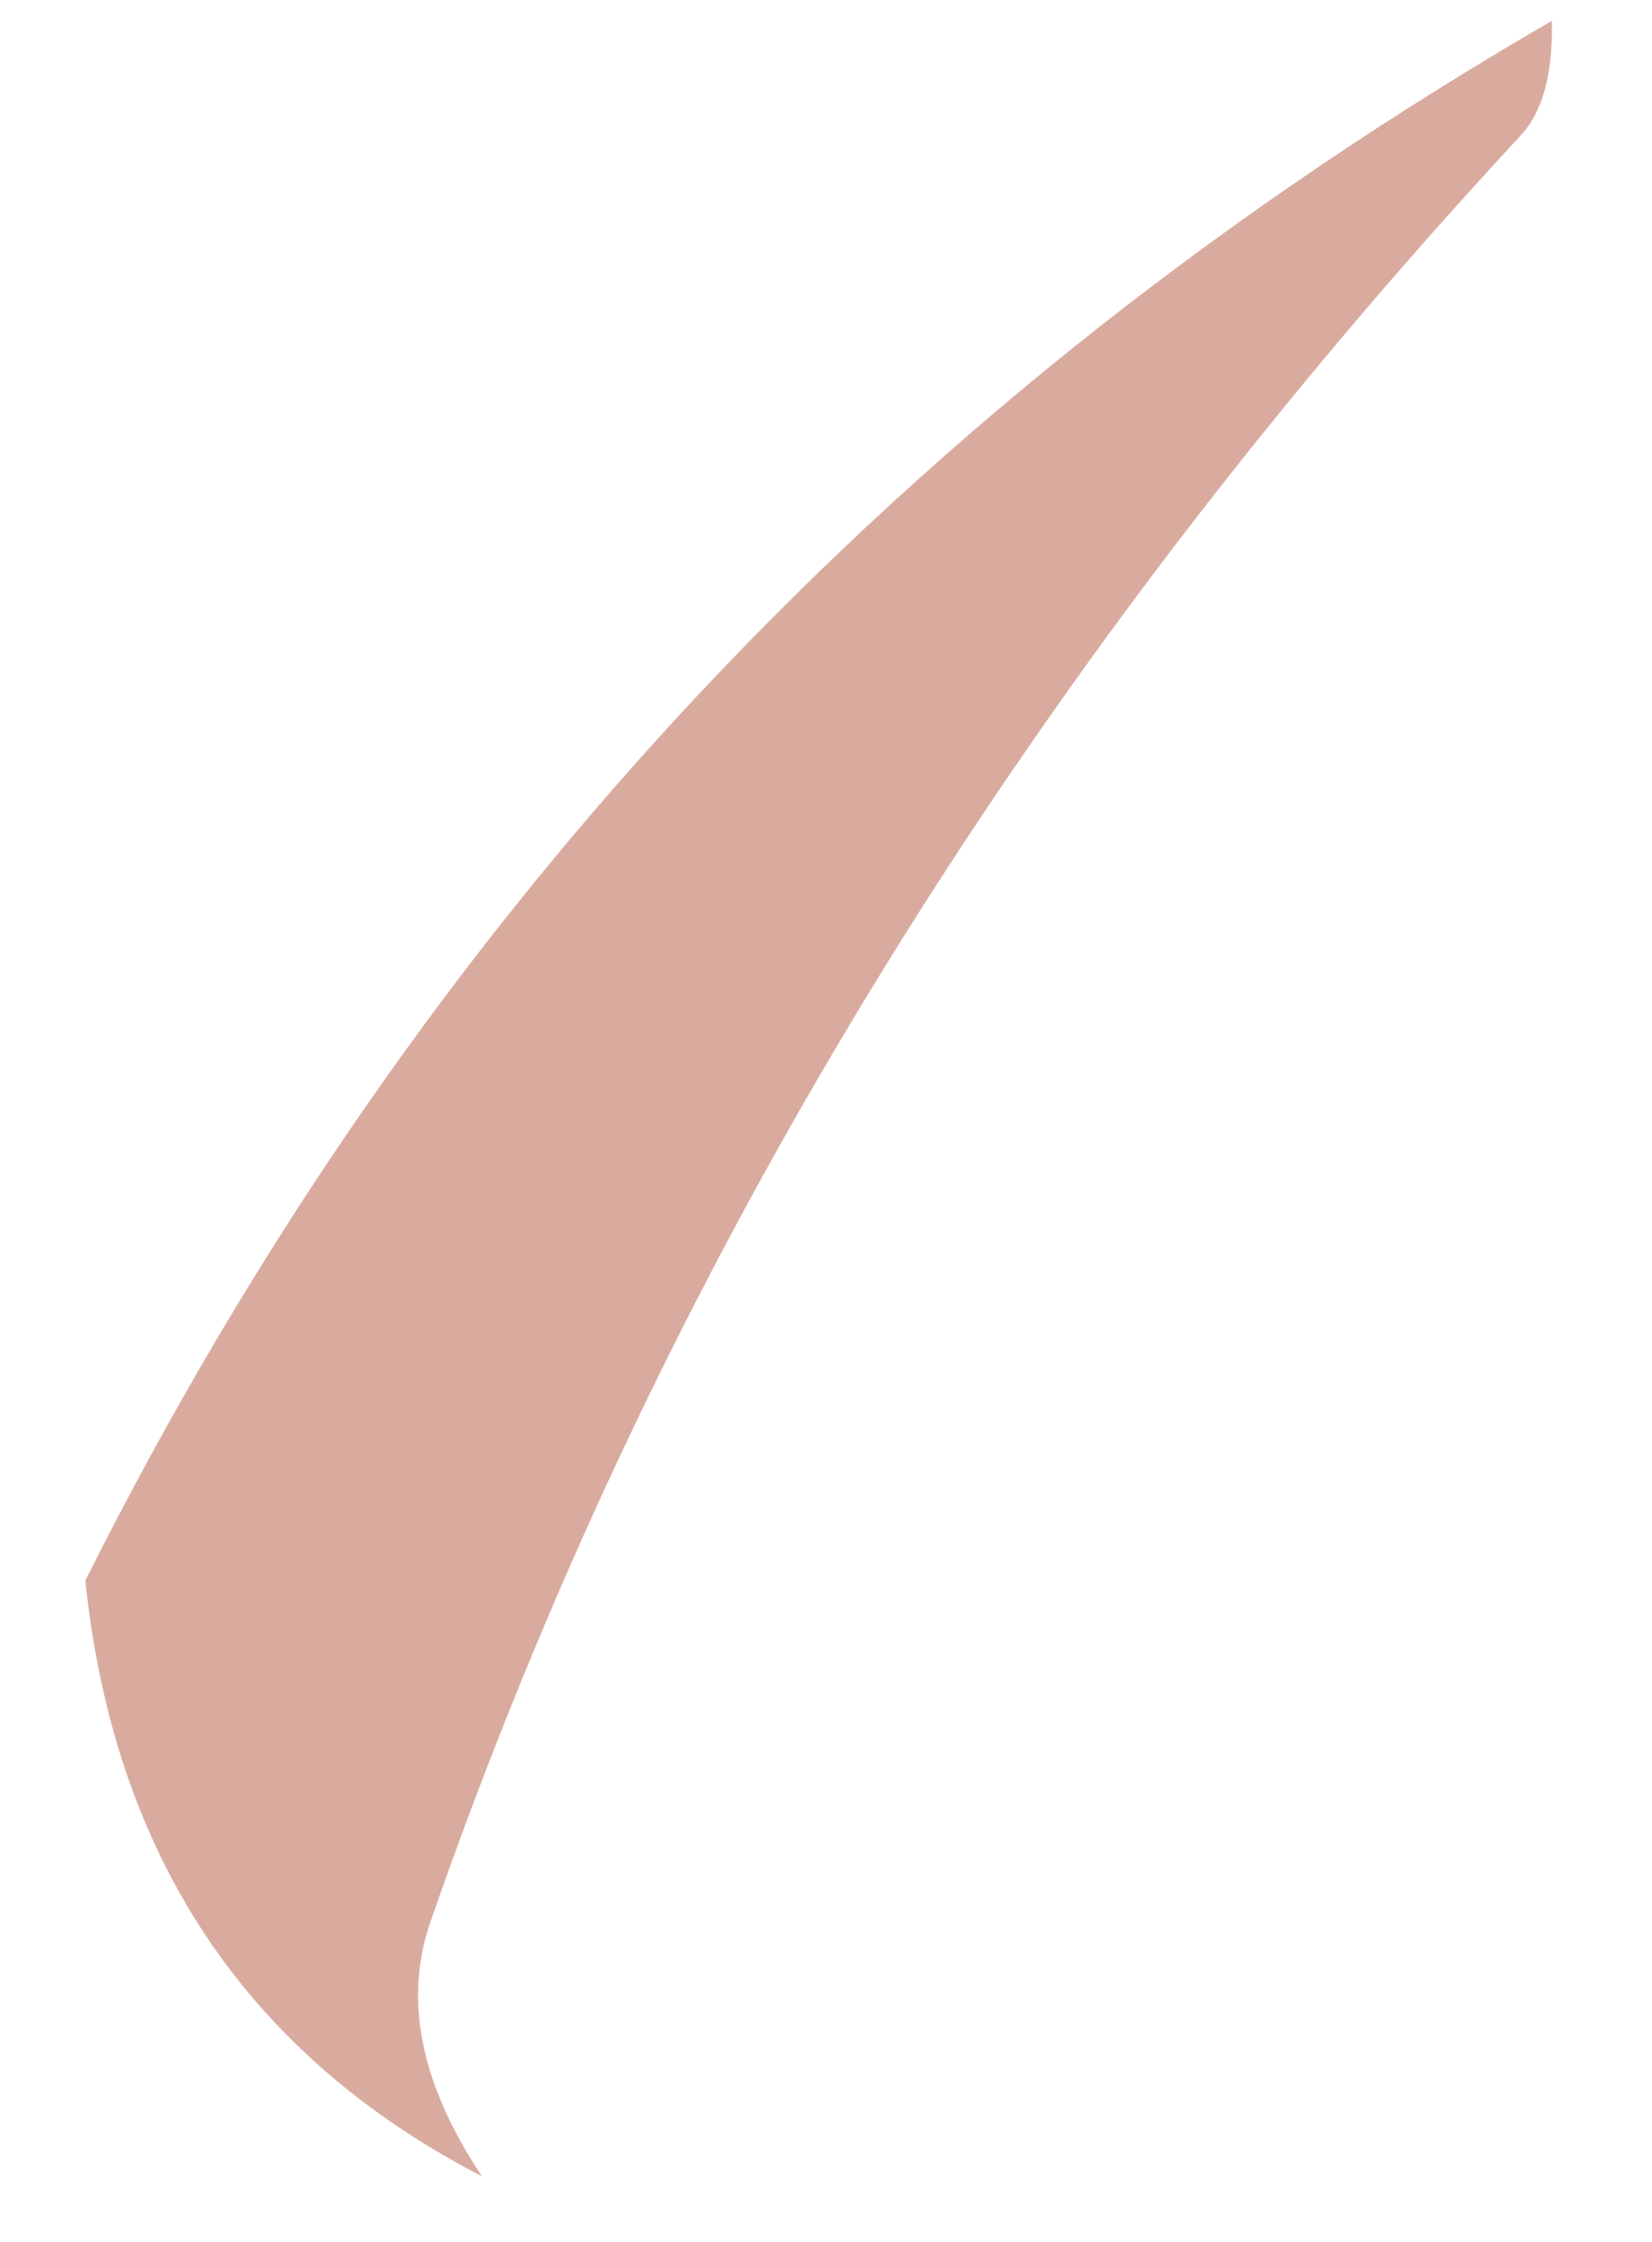 <?xml version="1.0" encoding="UTF-8" standalone="no"?><svg width='14' height='19' viewBox='0 0 14 19' fill='none' xmlns='http://www.w3.org/2000/svg'>
<path d='M13.151 0.177C13.16 0.623 13.076 0.942 12.891 1.144C8.63 5.738 5.555 10.787 3.647 16.29C3.42 16.946 3.563 17.661 4.084 18.444C2.084 17.409 0.966 15.726 0.723 13.395C3.555 7.741 7.697 3.332 13.151 0.177Z' fill='#D9AB9F'/>
</svg>

